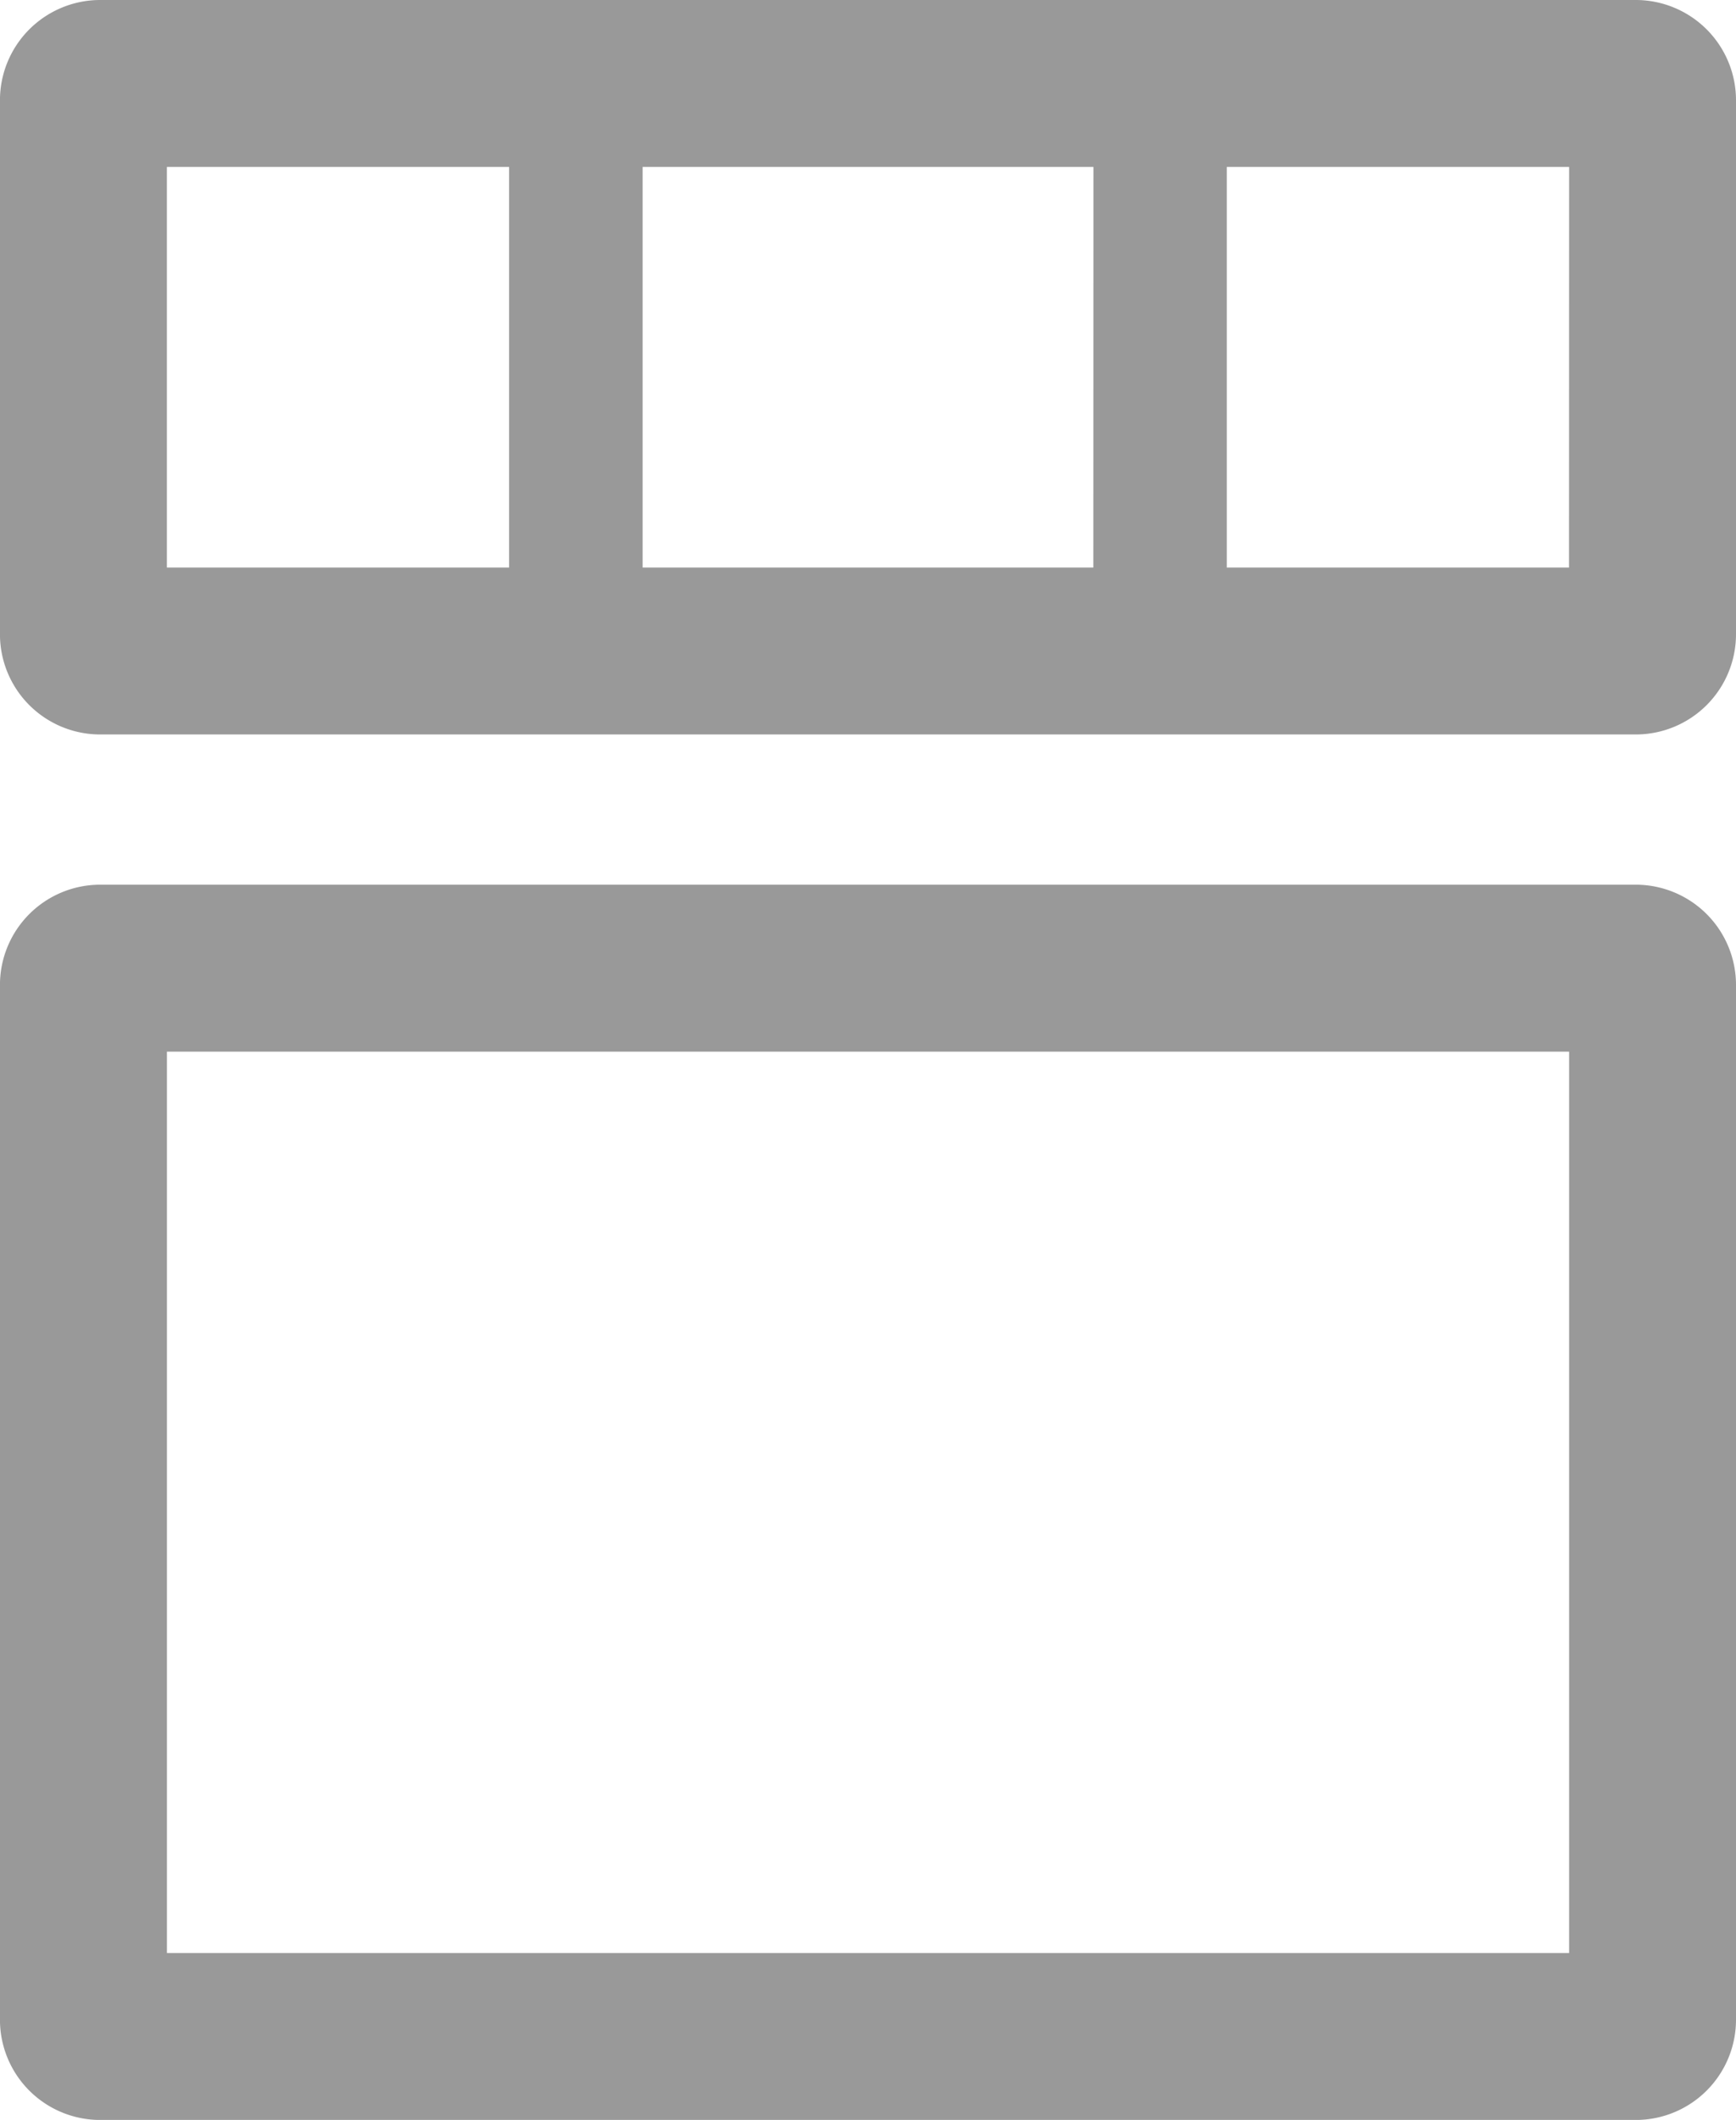 <svg xmlns="http://www.w3.org/2000/svg" width="50" height="61.058" viewBox="0 0 50 61.058">
  <g id="Group_5295" data-name="Group 5295" transform="translate(-902.207 -952.481)">
    <path id="Path_11811" data-name="Path 11811" d="M949.322,965.731H905.091a2.887,2.887,0,0,0-2.885,2.885v29.808a2.886,2.886,0,0,0,2.885,2.885h44.231a2.887,2.887,0,0,0,2.885-2.885V968.616A2.888,2.888,0,0,0,949.322,965.731ZM947.4,996.5H907.015V970.539H947.4Z" transform="translate(0 12.231)" fill="#999"/>
    <path id="Path_11812" data-name="Path 11812" d="M949.322,952.481H905.091a2.887,2.887,0,0,0-2.885,2.885V970.75a2.886,2.886,0,0,0,2.885,2.885h44.231a2.887,2.887,0,0,0,2.885-2.885V955.366A2.888,2.888,0,0,0,949.322,952.481ZM916.87,968.827h-9.856V957.289h9.856Zm16.827,0H920.716V957.289H933.7Zm13.7,0h-9.856V957.289H947.4Z" transform="translate(0 0)" fill="#999"/>
  </g>
</svg>
